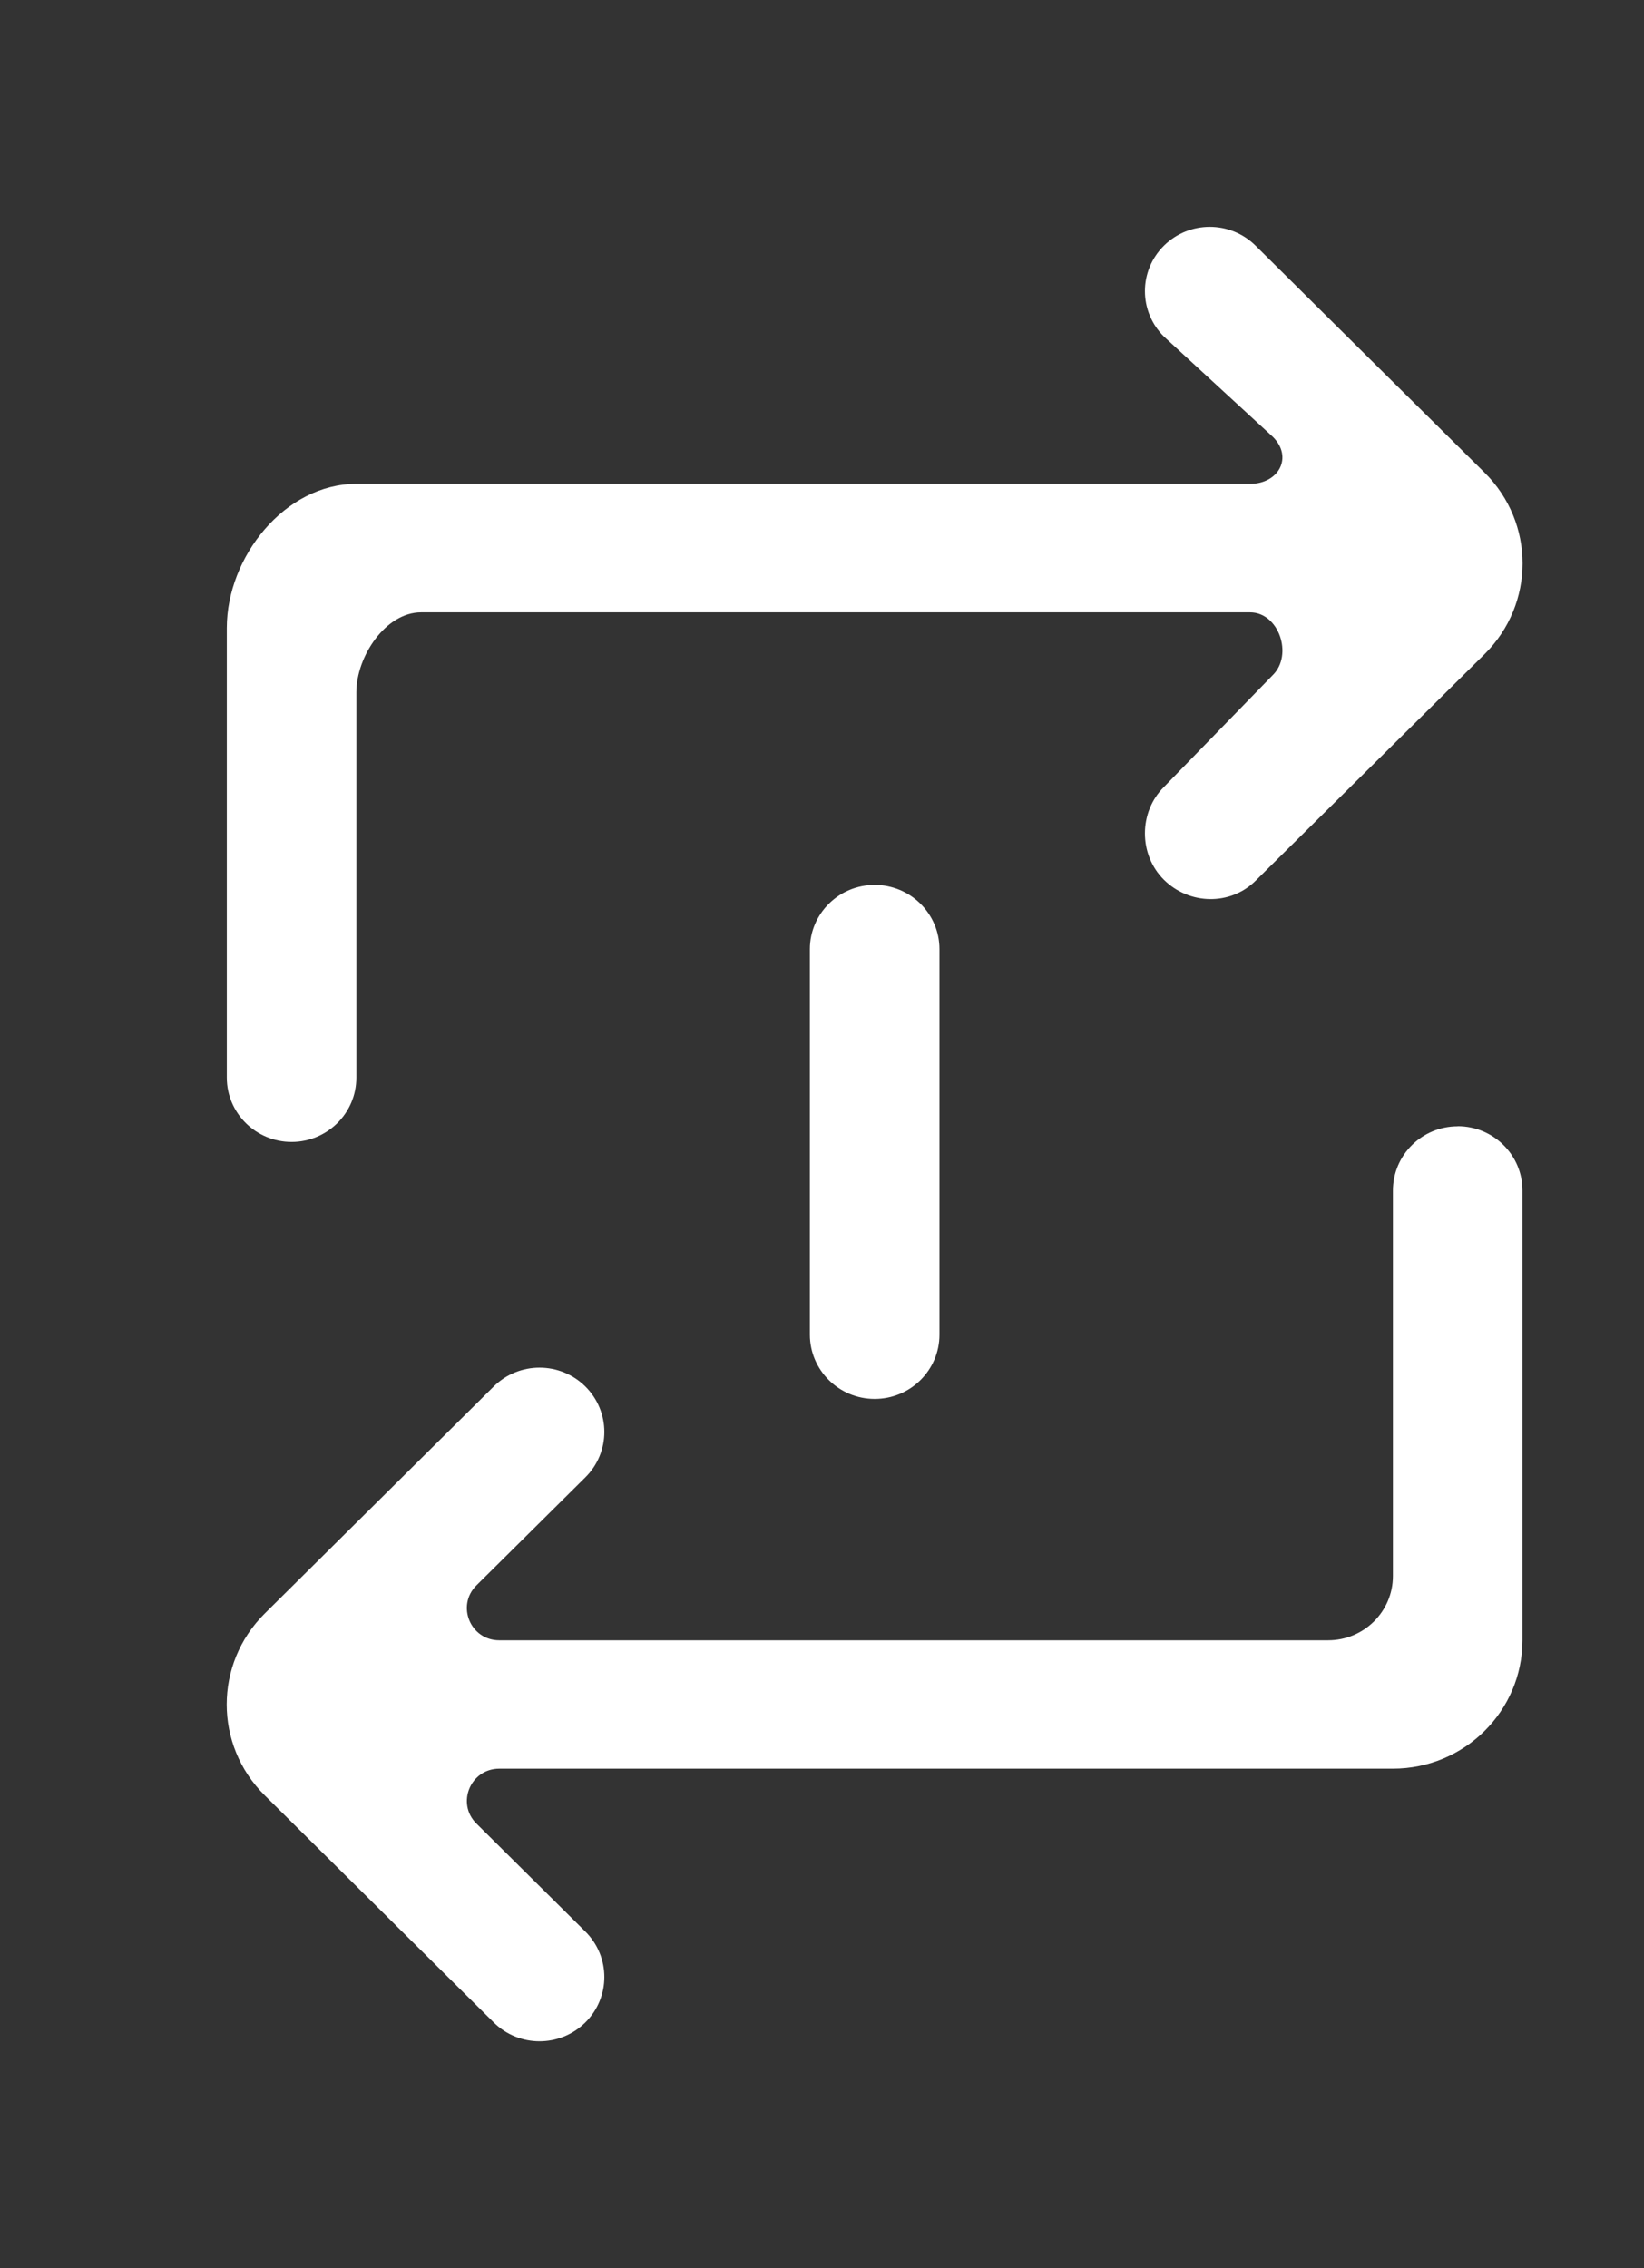<!-- Generated by IcoMoon.io -->
<svg version="1.1" xmlns="http://www.w3.org/2000/svg" width="29" height="40" viewBox="0 0 29 40">
<rect x="0" y="0" width="29" height="40" fill="#333333" stroke="none"/>
<title>mp-arrow_repeat-2</title>
<path fill="#fff" d="M14.286 16.739v6.798c0 0.625 0.512 1.133 1.143 1.133s1.143-0.508 1.143-1.133v-6.798c0-0.625-0.512-1.133-1.143-1.133s-1.143 0.508-1.143 1.133zM25.714 19.863c-0.631 0-1.143 0.506-1.143 1.133v6.798c0 0.625-0.512 1.133-1.143 1.133h-14.621c-0.509 0-0.763-0.611-0.403-0.968l1.922-1.906c0.446-0.442 0.446-1.159 0-1.602-0.447-0.443-1.17-0.443-1.617 0l-4.040 4.005c-0.893 0.886-0.893 2.32 0 3.205 1.312 1.301 2.47 2.449 4.040 4.005 0.447 0.443 1.17 0.443 1.617 0 0.446-0.442 0.446-1.159 0-1.602l-1.922-1.905c-0.36-0.357-0.105-0.968 0.403-0.968h15.763c1.263 0 2.286-1.015 2.286-2.266v-7.931c0-0.627-0.512-1.133-1.143-1.133zM5.143 20.138c0.631 0 1.143-0.508 1.143-1.133v-6.798c0-0.625 0.512-1.408 1.143-1.408h14.621c0.509 0 0.763 0.748 0.403 1.105l-1.922 1.975c-0.446 0.442-0.446 1.194 0 1.636 0.447 0.443 1.17 0.46 1.617 0.018l4.040-3.997c0.893-0.885 0.893-2.316 0-3.201-0.625-0.616-3.409-3.376-4.040-4.003-0.447-0.442-1.17-0.442-1.617 0.001-0.446 0.442-0.446 1.16 0 1.602l1.922 1.769c0.36 0.357 0.105 0.829-0.403 0.829h-15.763c-1.263 0-2.286 1.289-2.286 2.541v7.931c0 0.625 0.512 1.133 1.143 1.133z"></path>
</svg>
